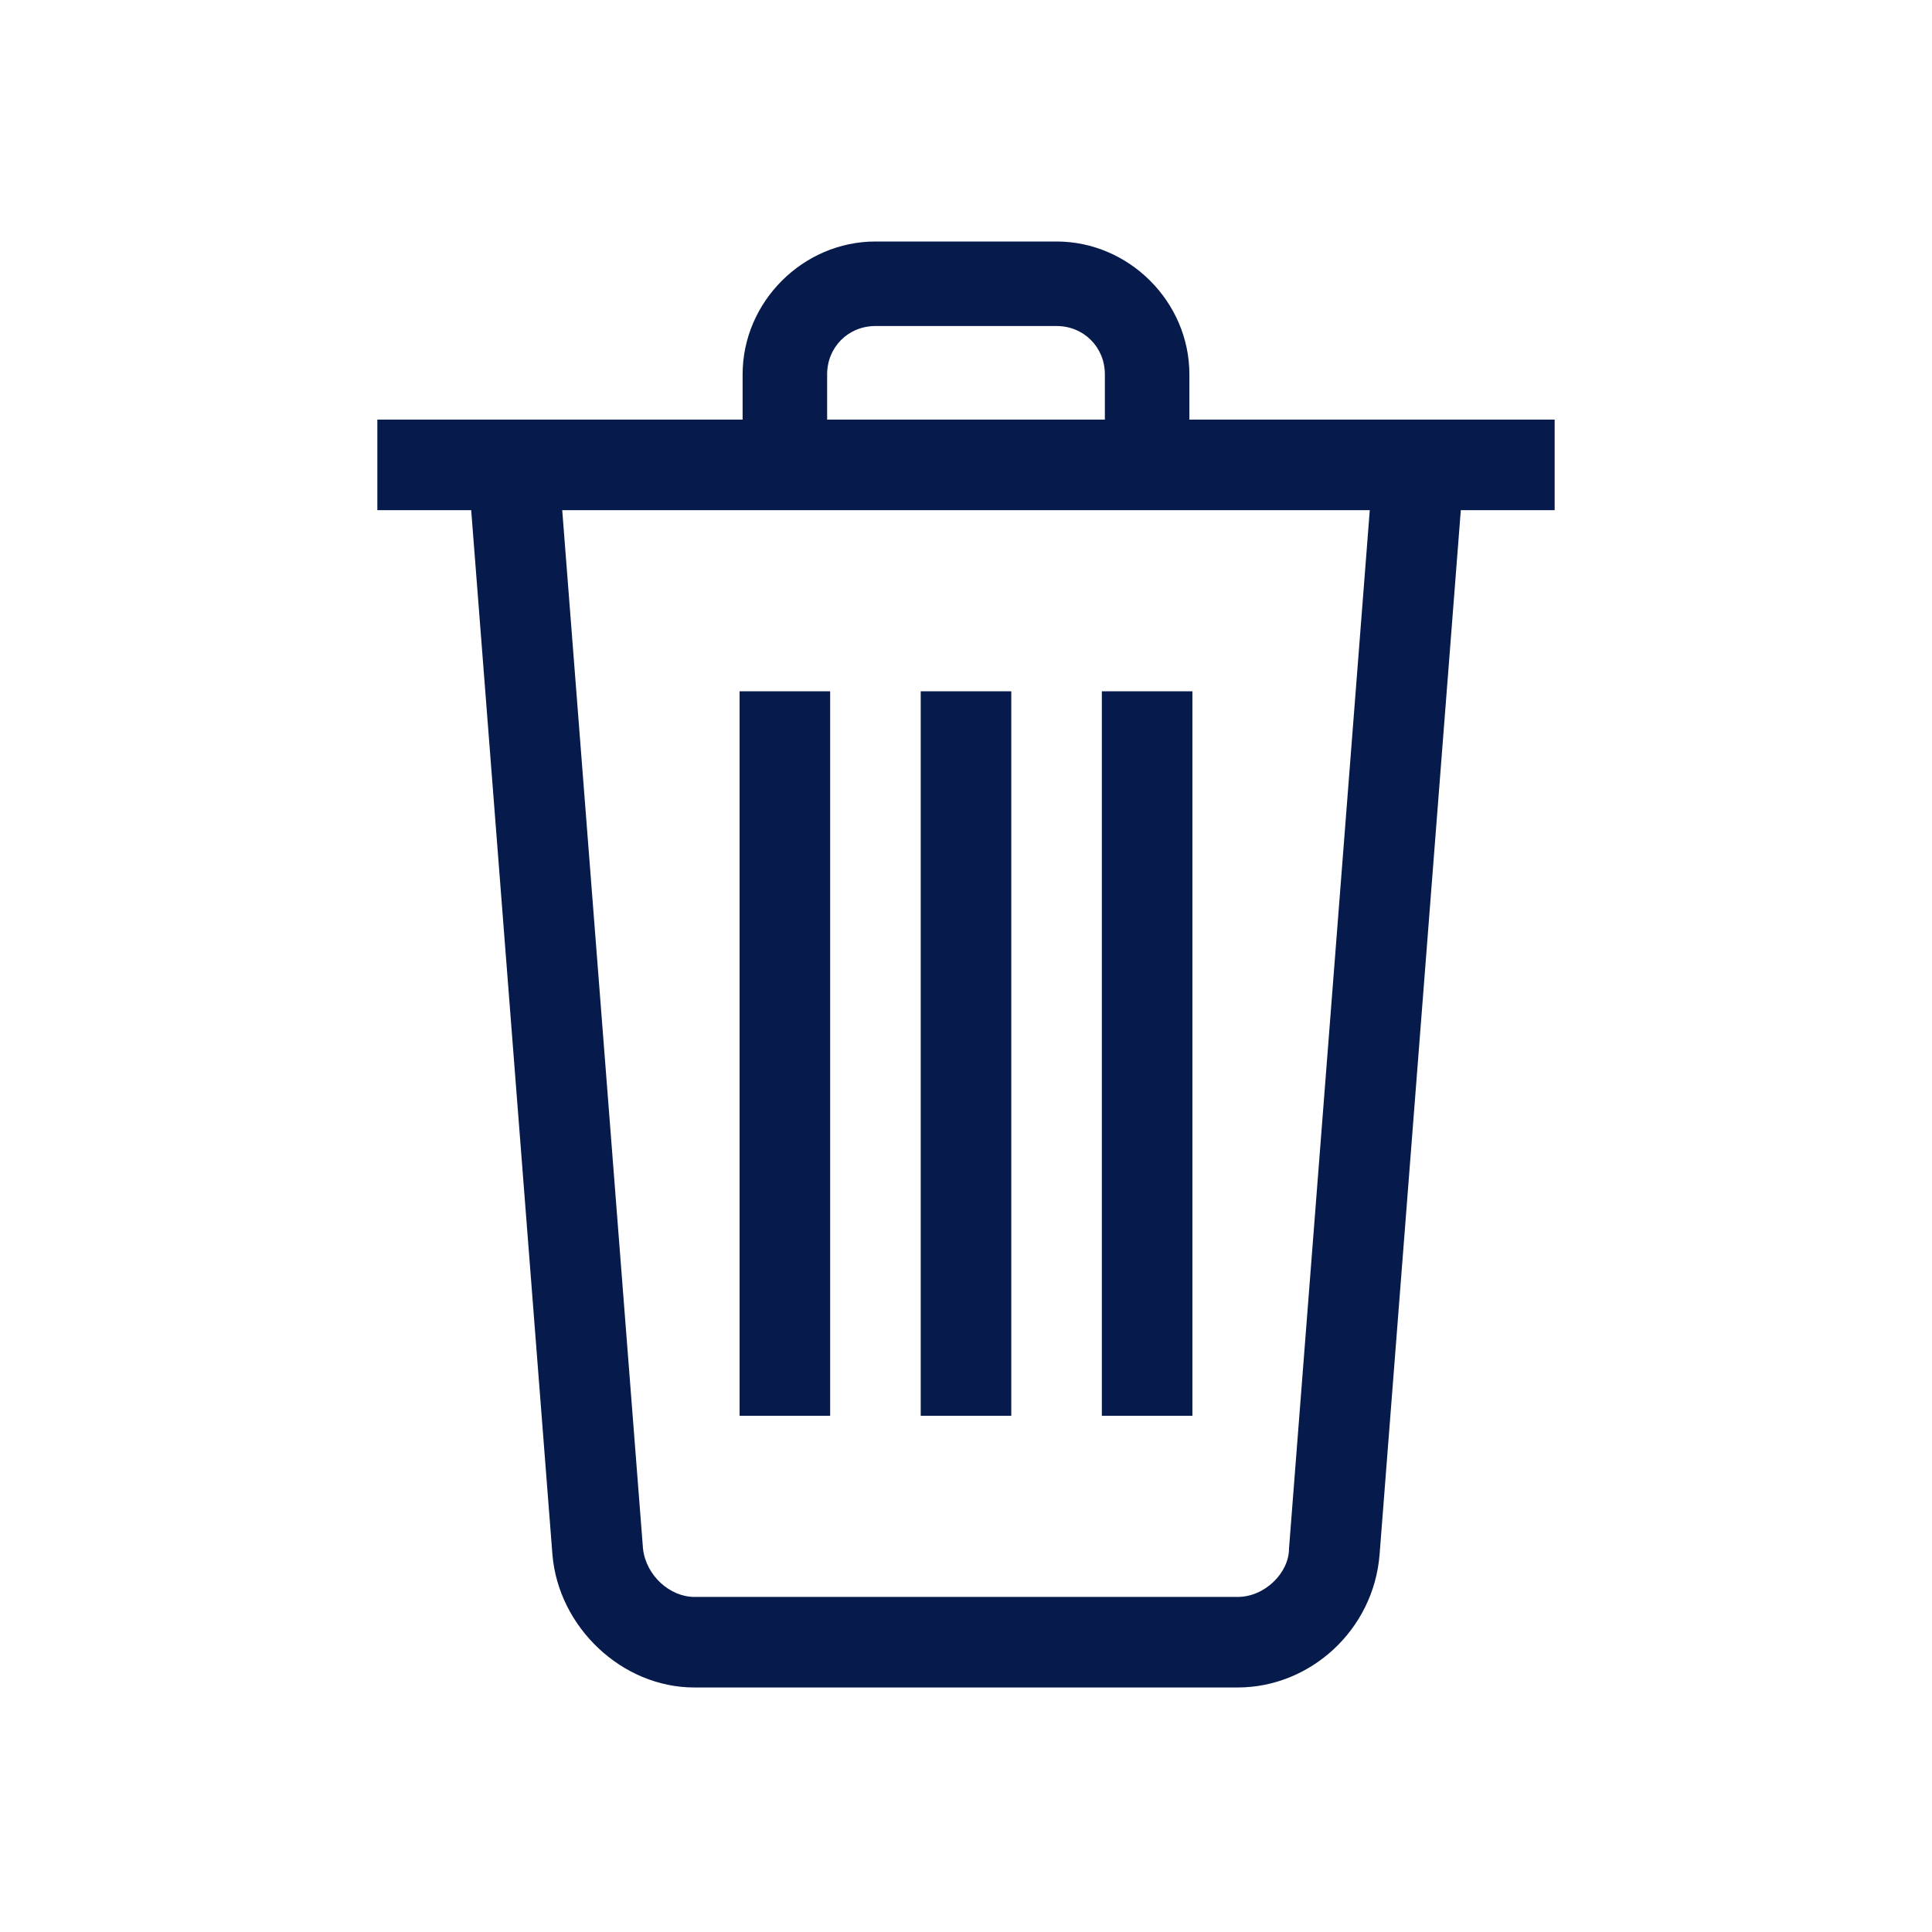 <svg xmlns="http://www.w3.org/2000/svg" enable-background="new 0 0 64 64" viewBox="0 0 64 64" id="Delete"><g transform="translate(232 228)" fill="#000000" class="color000000 svgShape"><path fill="#061b4c" d="M-207.5-205.1h3v24h-3zM-201.5-205.1h3v24h-3zM-195.5-205.1h3v24h-3zM-219.5-214.1h39v3h-39z" class="color134563 svgShape"></path><path fill="#061b4c" d="M-192.6-212.6h-2.8v-3c0-.9-.7-1.6-1.6-1.6h-6c-.9 0-1.6.7-1.6 1.6v3h-2.8v-3c0-2.4 2-4.4 4.4-4.4h6c2.4 0 4.4 2 4.4 4.4v3" class="color134563 svgShape"></path><path fill="#061b4c" d="M-191-172.1h-18c-2.4 0-4.5-2-4.7-4.4l-2.8-36 3-.2 2.8 36c.1.9.9 1.6 1.7 1.6h18c.9 0 1.7-.8 1.7-1.6l2.8-36 3 .2-2.8 36c-.2 2.5-2.3 4.4-4.7 4.4" class="color134563 svgShape"></path></g></svg>